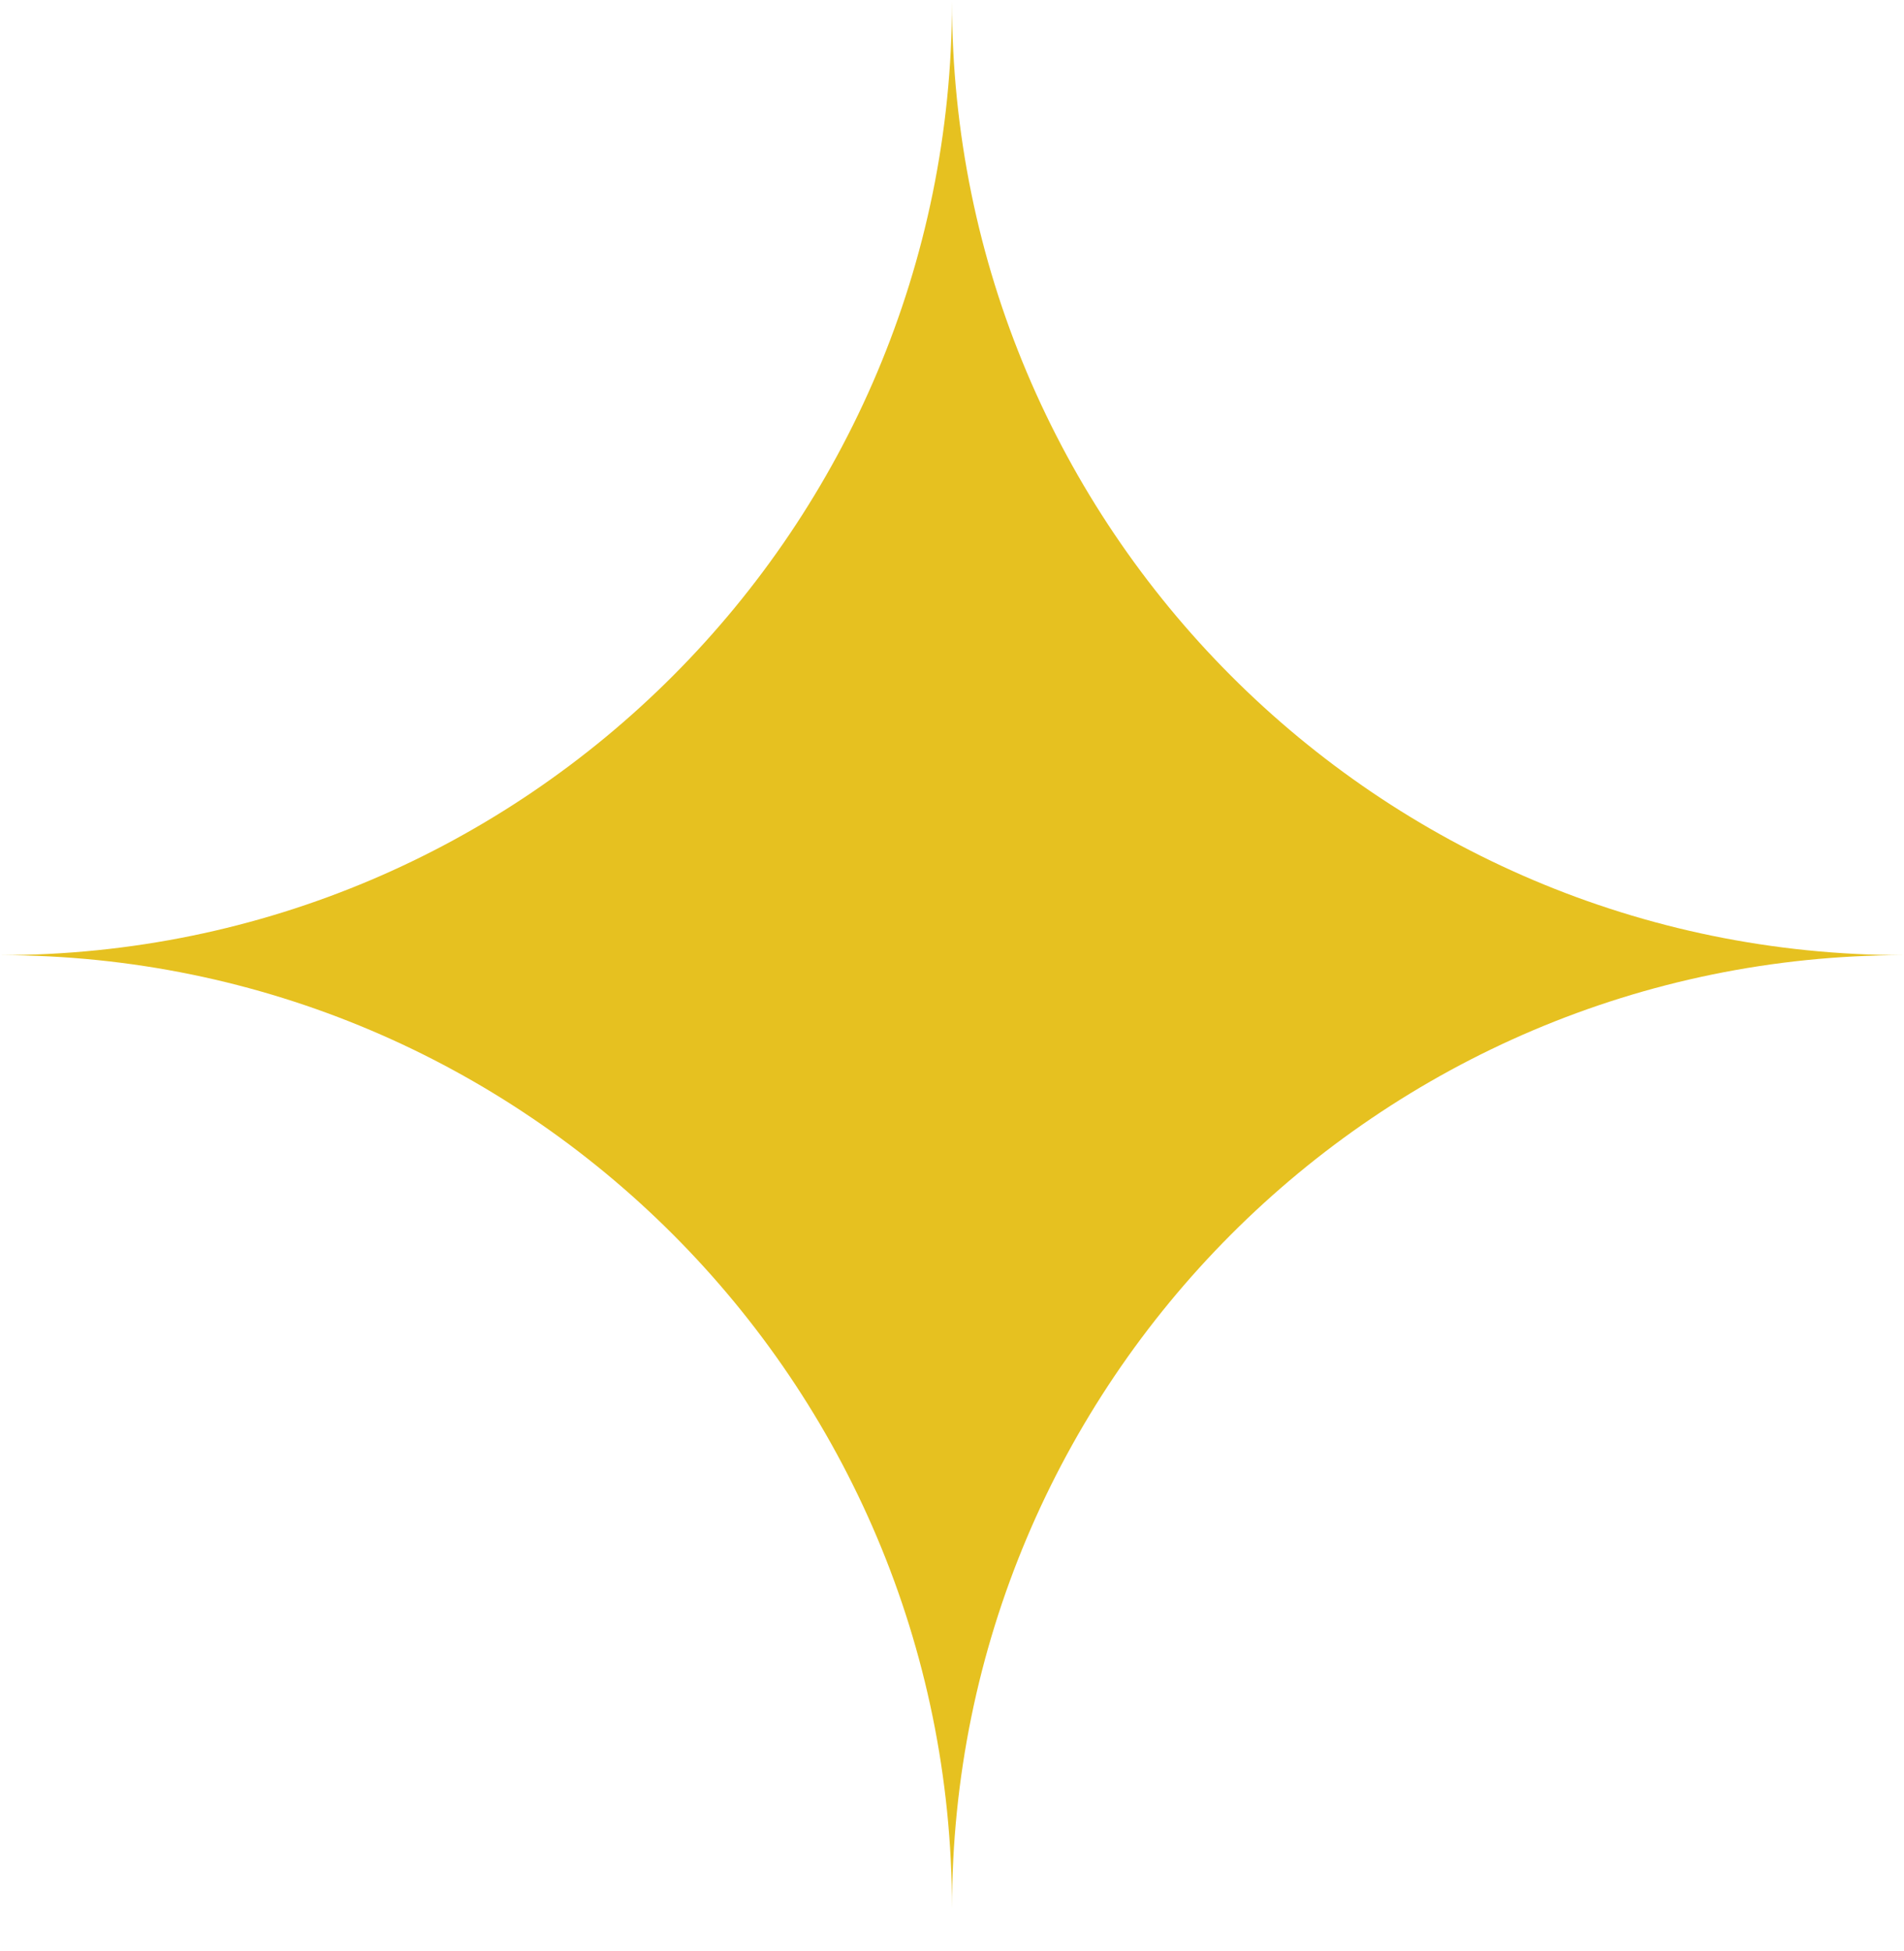 <svg width="41" height="42" viewBox="0 0 41 42" fill="none" xmlns="http://www.w3.org/2000/svg">
<path d="M41 20.562C29.667 20.562 20.5 29.777 20.5 41.094C20.5 29.743 11.3 20.562 0 20.562C11.333 20.562 20.5 11.348 20.5 0.03C20.5 11.348 29.667 20.562 41 20.562Z" fill="#E6C120"/>
</svg>
